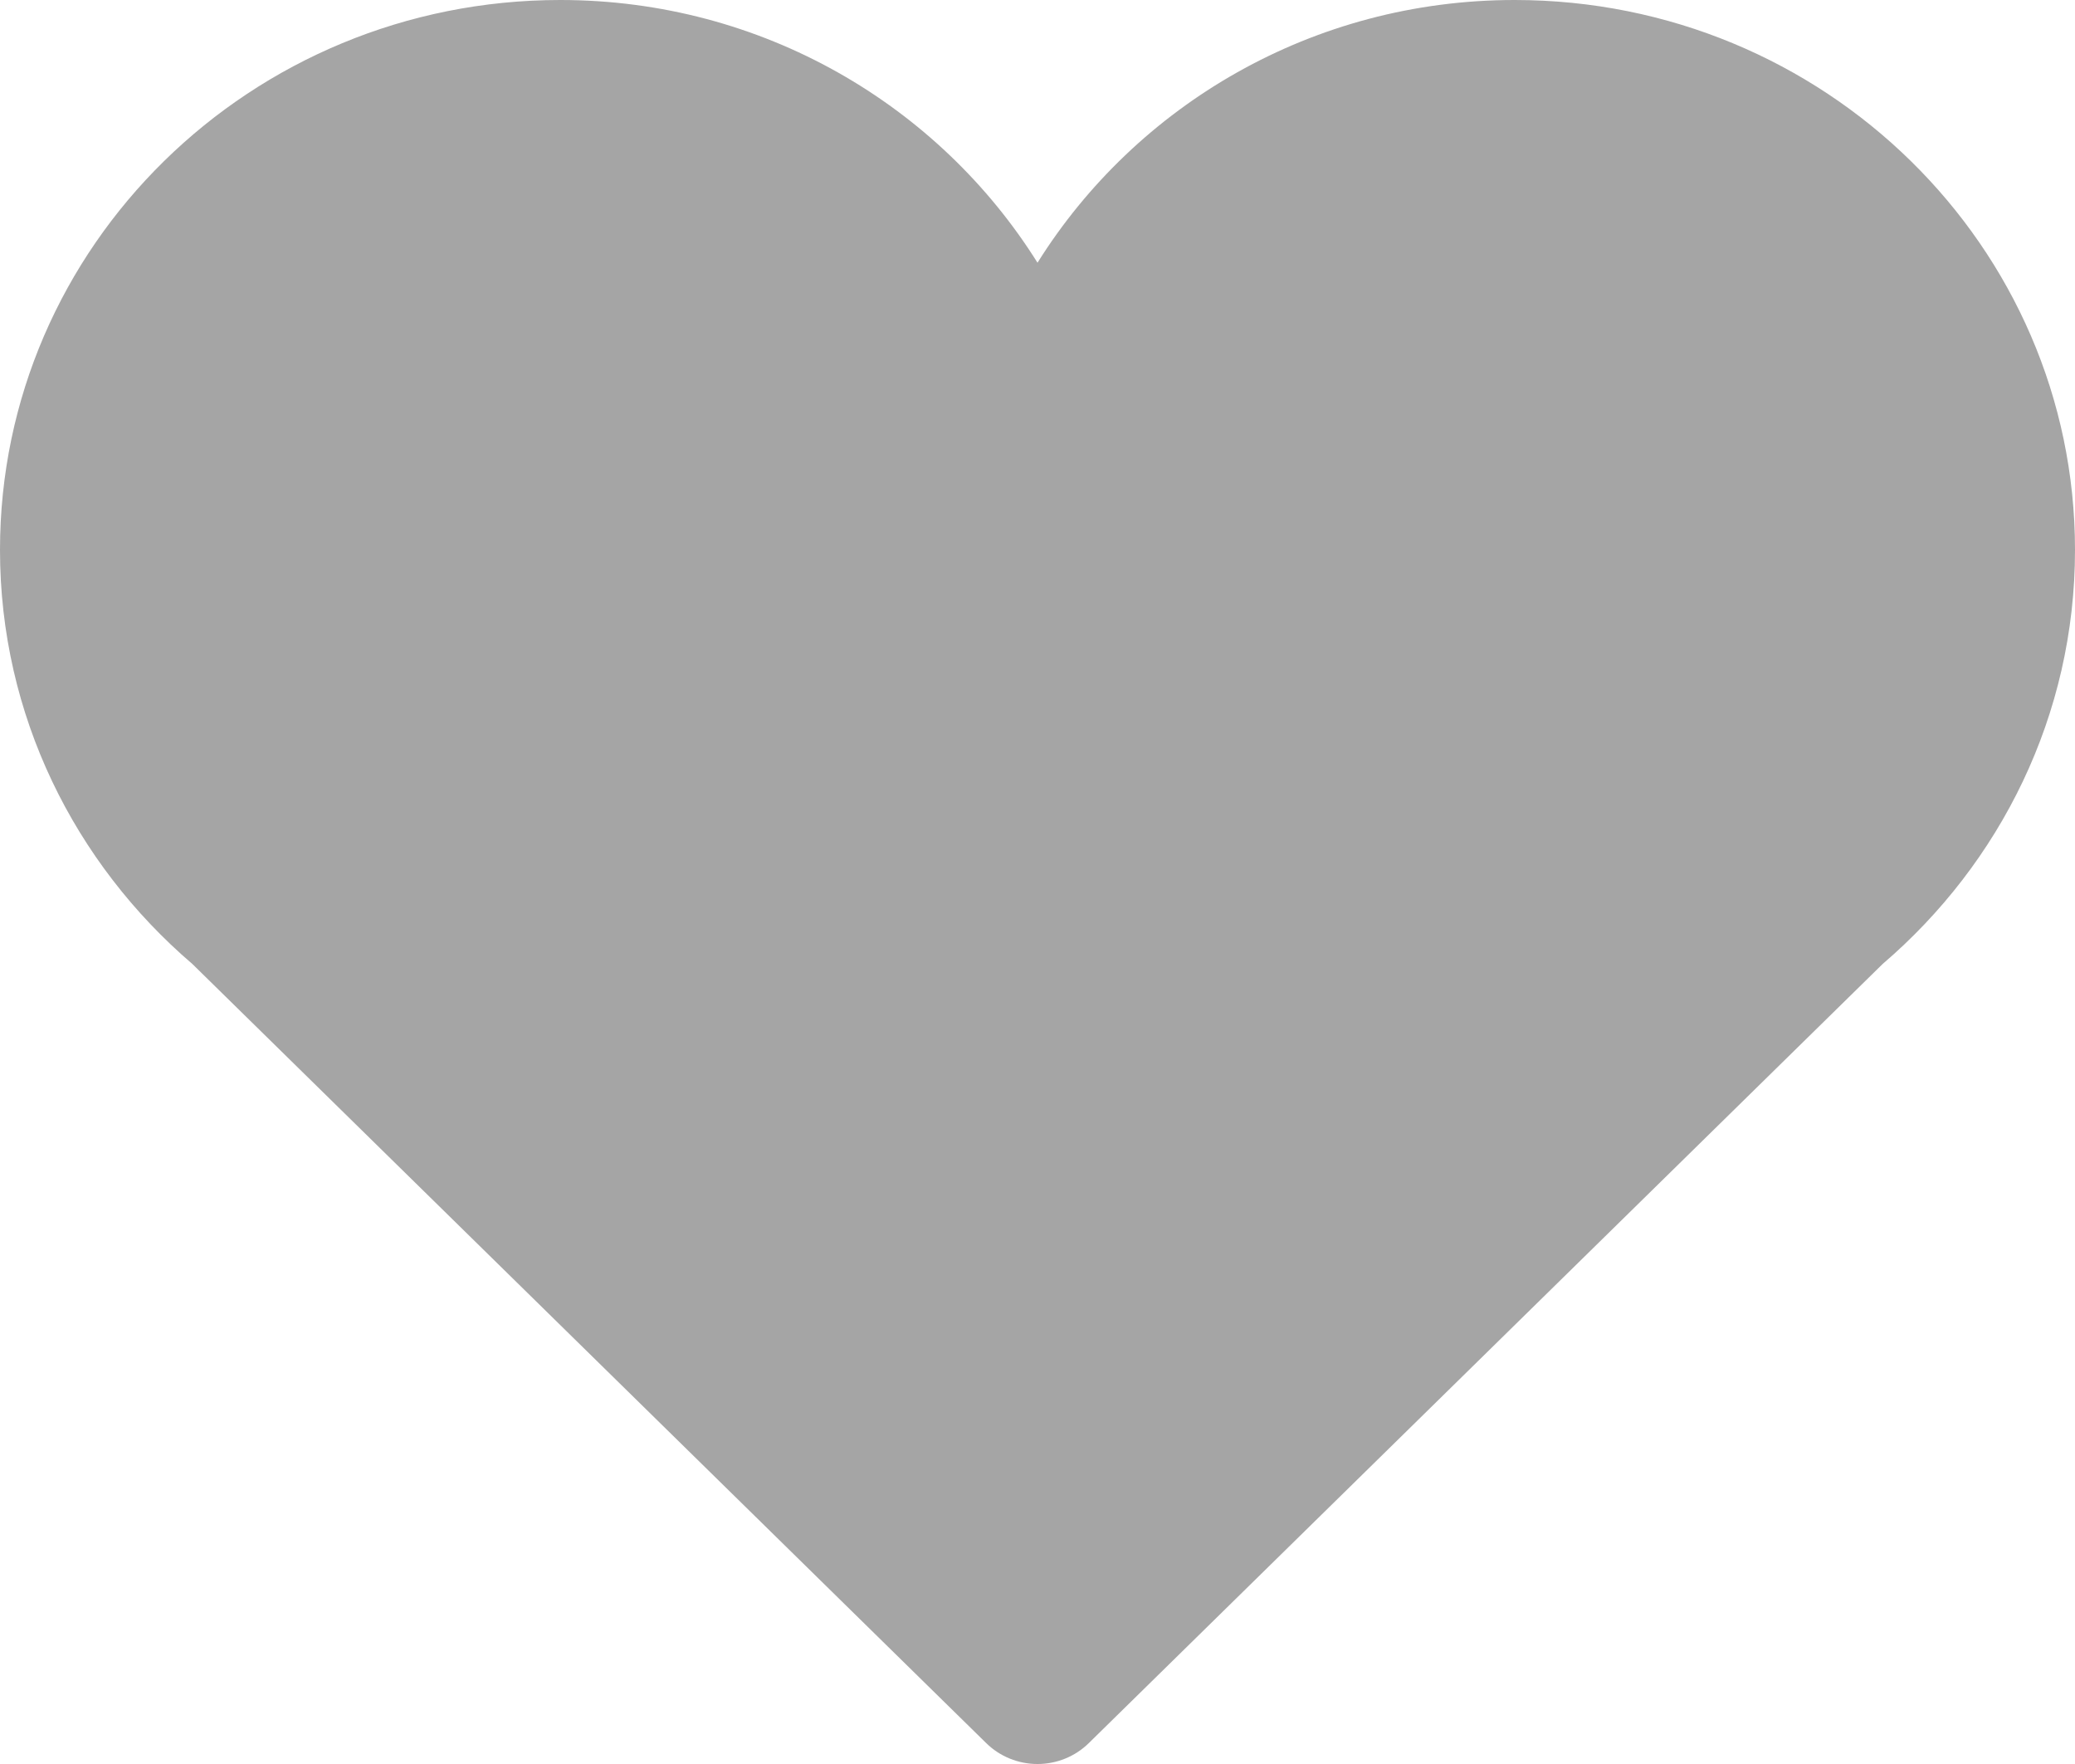 <?xml version="1.0" encoding="UTF-8"?>
<svg width="20px" height="17px" viewBox="0 0 20 17" version="1.1" xmlns="http://www.w3.org/2000/svg" xmlns:xlink="http://www.w3.org/1999/xlink">
    <!-- Generator: sketchtool 52.2 (67145) - http://www.bohemiancoding.com/sketch -->
    <title>5791F75C-D034-4893-A3C3-A3E17DF05272</title>
    <desc>Created with sketchtool.</desc>
    <g id="Page-1" stroke="none" stroke-width="1" fill="none" fill-rule="evenodd">
        <g id="Главная2" transform="translate(-1386, -124)" fill="#A5A5A5">
            <g id="Поиск" transform="translate(617, 106)">
                <g id="Вишлист" transform="translate(769, 18)">
                    <path d="M20,5.3 C20,2.373 17.582,0 14.599,0 C12.651,0 10.95,1.015 10,2.532 C9.05,1.015 7.348,0 5.4,0 C2.417,0 0,2.373 0,5.3 C0,6.893 0.72,8.319 1.854,9.29 L9.507,16.8 C9.638,16.928 9.815,17 10,17 C10.185,17 10.362,16.928 10.493,16.8 L18.146,9.29 C19.28,8.319 20,6.893 20,5.3 Z" id="Path"></path>
                </g>
            </g>
        </g>
    </g>
</svg>